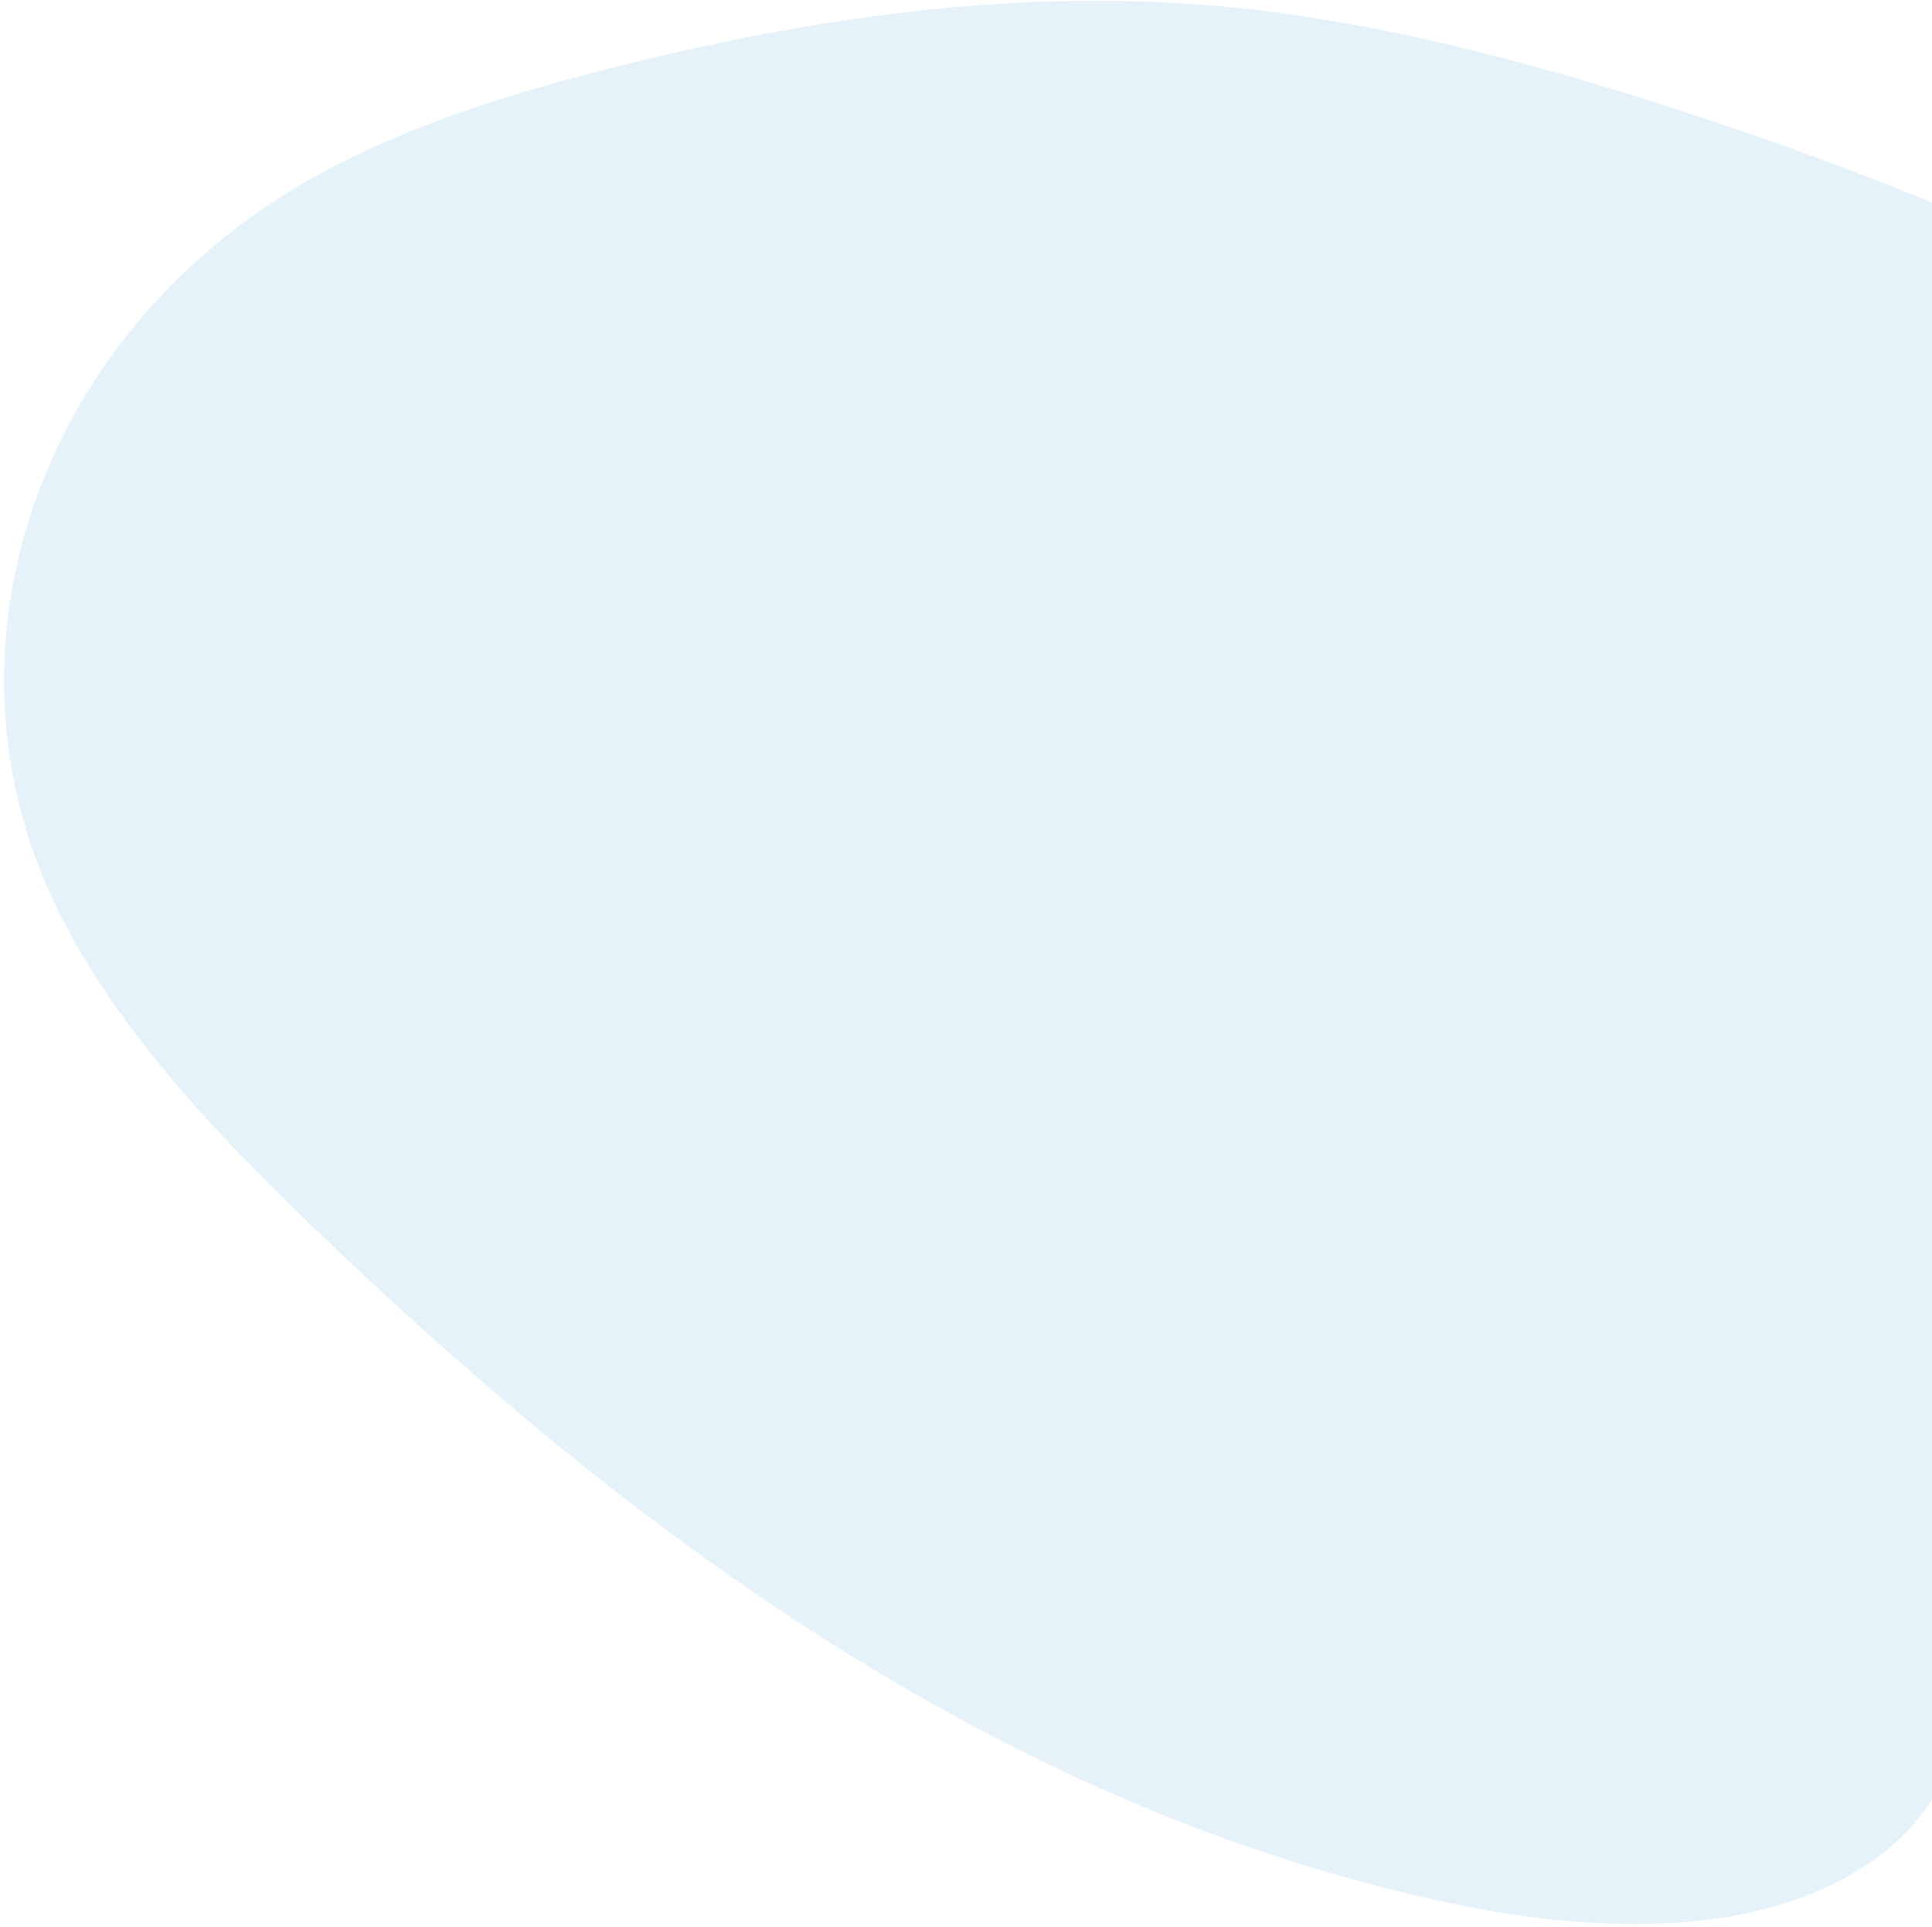 <svg width="357" height="356" viewBox="0 0 357 356" fill="none" xmlns="http://www.w3.org/2000/svg">
<path opacity="0.1" d="M341.467 346.597C320.027 358.653 290.58 356.701 264.616 350.876C183.002 332.589 116.135 282.356 60.282 229.033C40.056 209.705 20.443 189.307 9.553 165.699C-12.619 117.647 8.424 60.154 58.29 32.565C75.265 23.154 94.751 17.109 114.509 12.17C149.631 3.386 186.741 -2.097 223.948 1.028C250.494 3.254 276.504 9.808 301.762 17.643C372.322 39.542 439.307 72.321 491.87 117.494C514.927 137.32 535.745 160.561 541.552 187.067C547.358 213.573 534.167 243.58 504.552 253.467C492.27 257.551 478.558 257.958 465.124 258.245C445.354 258.669 425.286 258.984 406.584 263.618C387.26 268.413 363.21 280.011 363.179 298.111C363.179 317.552 362.88 334.558 341.467 346.597Z" fill="#007CC7"/>
</svg>
